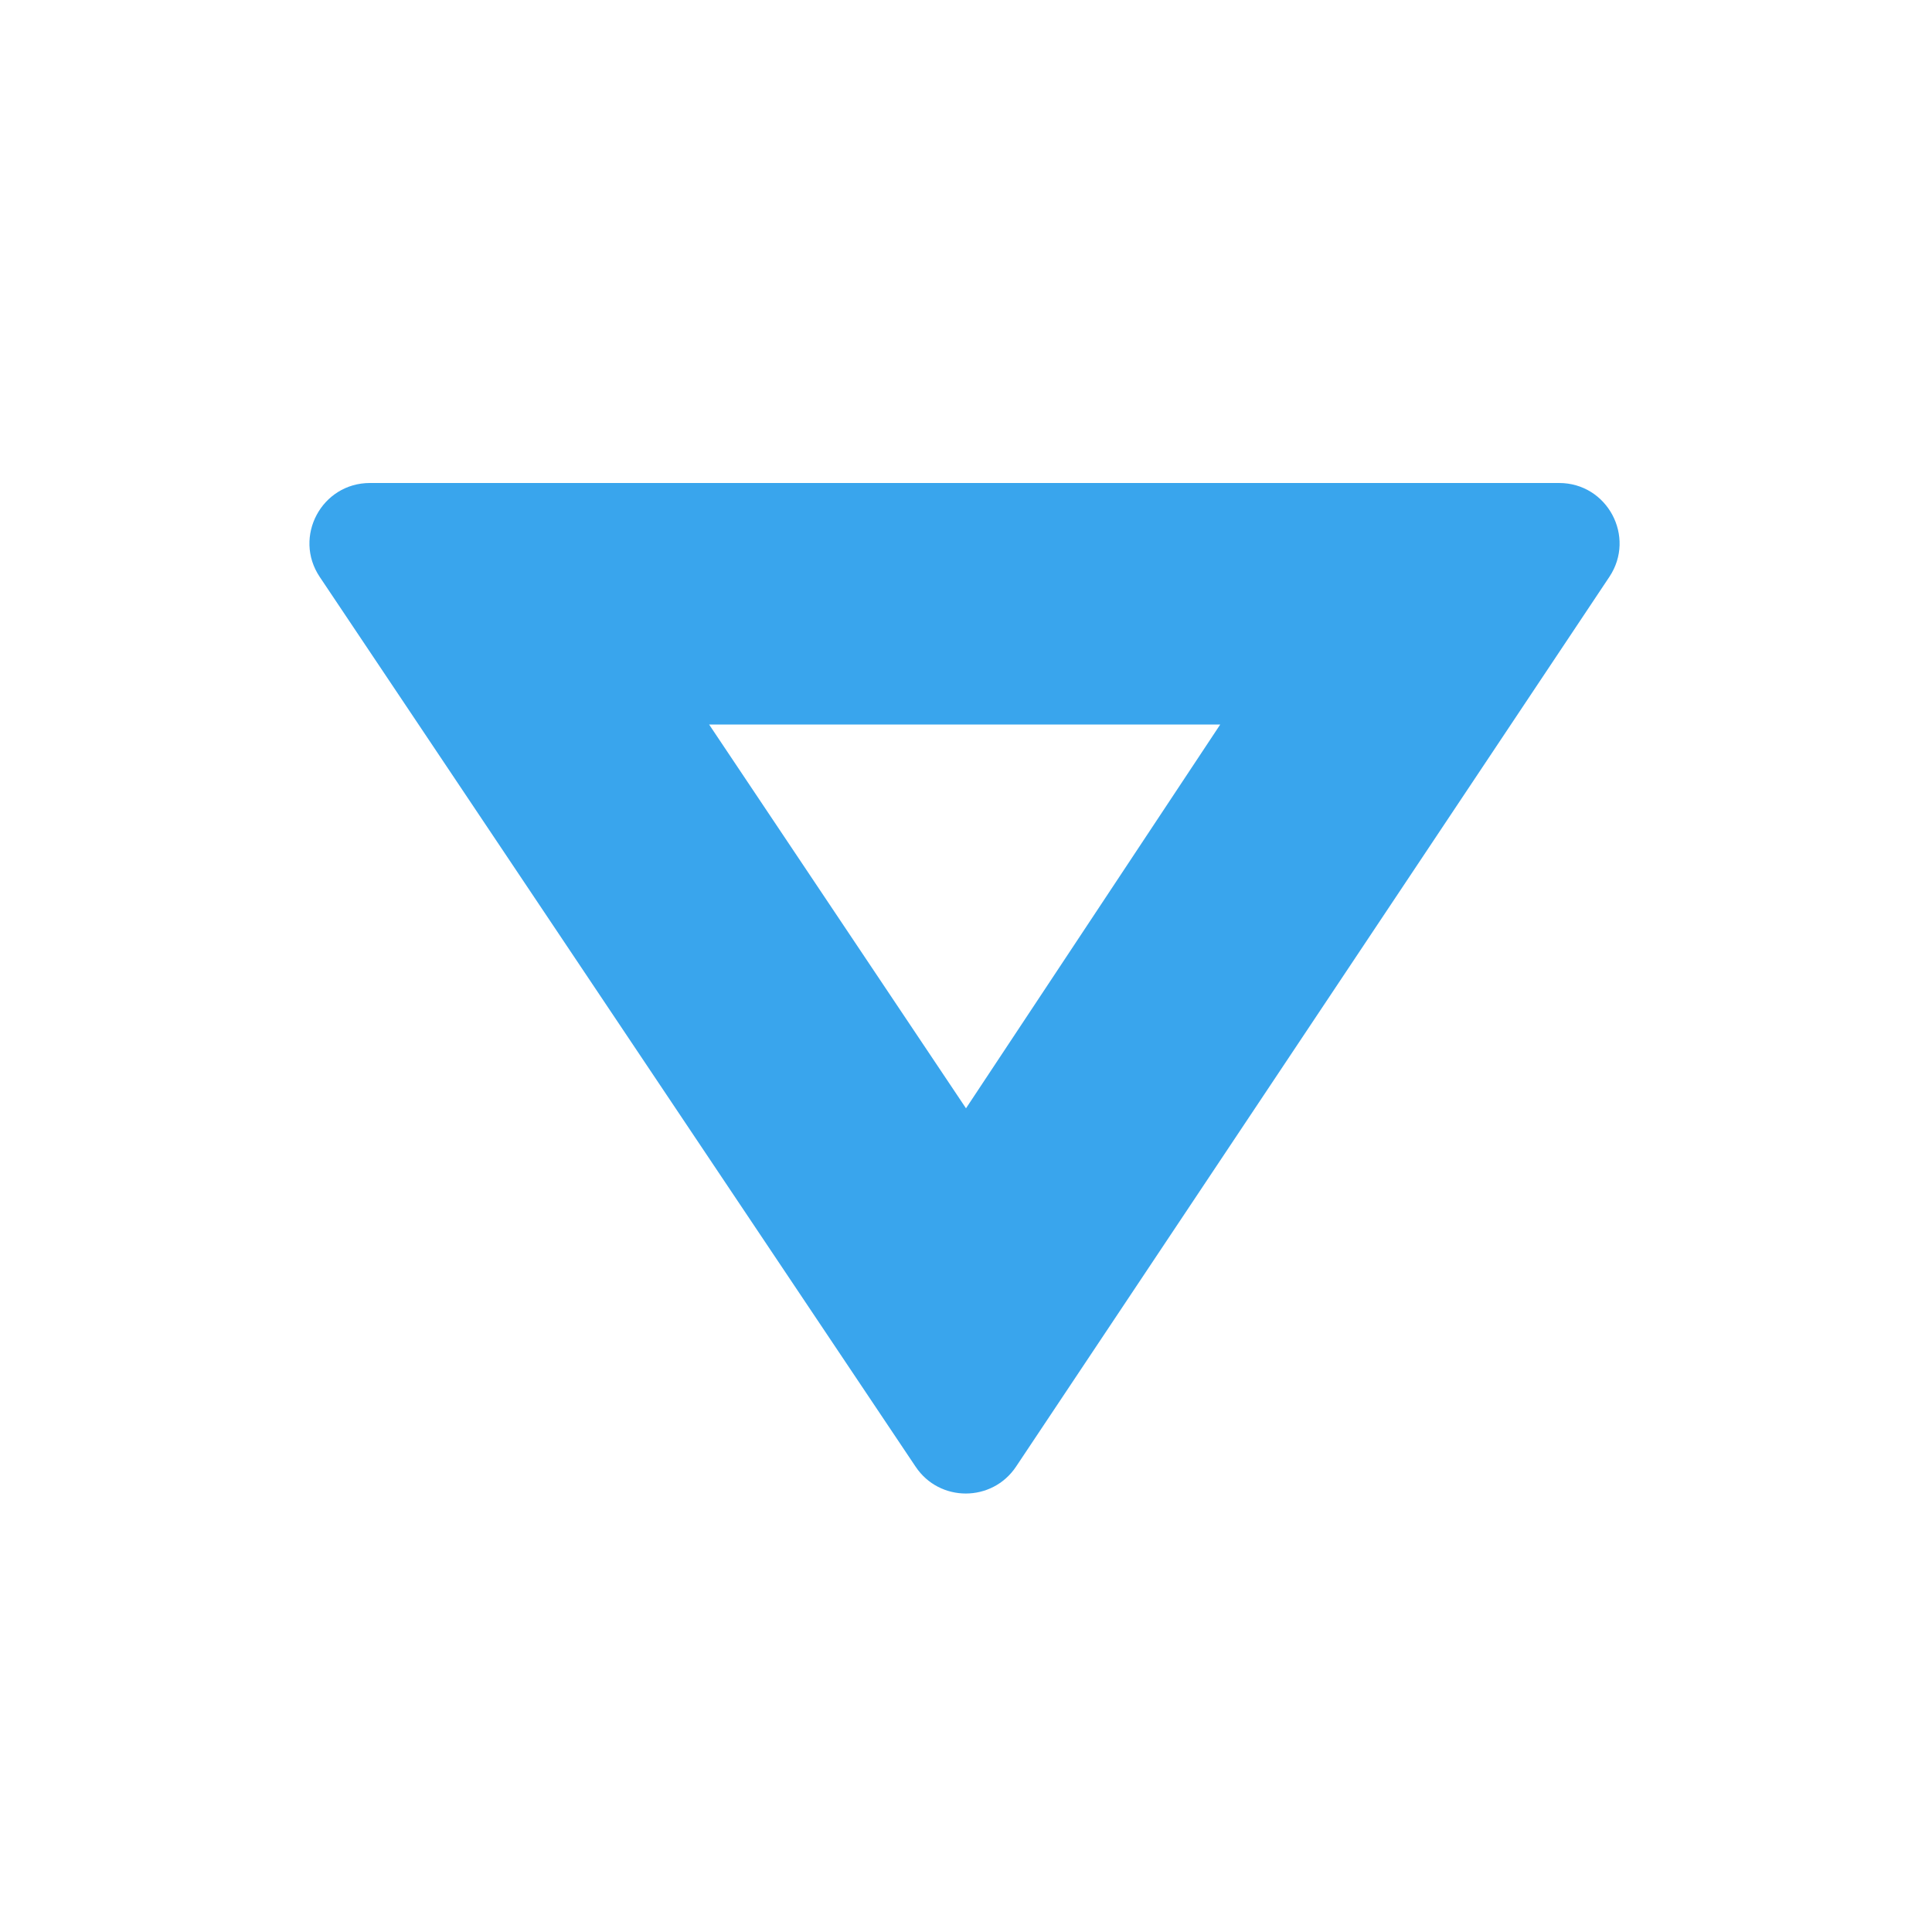 <svg width="32" height="32" viewBox="0 0 32 32" fill="none" xmlns="http://www.w3.org/2000/svg">
<path fill-rule="evenodd" clip-rule="evenodd" d="M6.127 8C5.327 8 4.851 8.892 5.296 9.556L15.166 24.294C15.562 24.886 16.433 24.885 16.829 24.292L26.656 9.555C27.099 8.89 26.623 8 25.824 8H6.127ZM20.211 12H11.745L16 18.357L20.211 12Z" fill="#39A5ED"/>
</svg>

